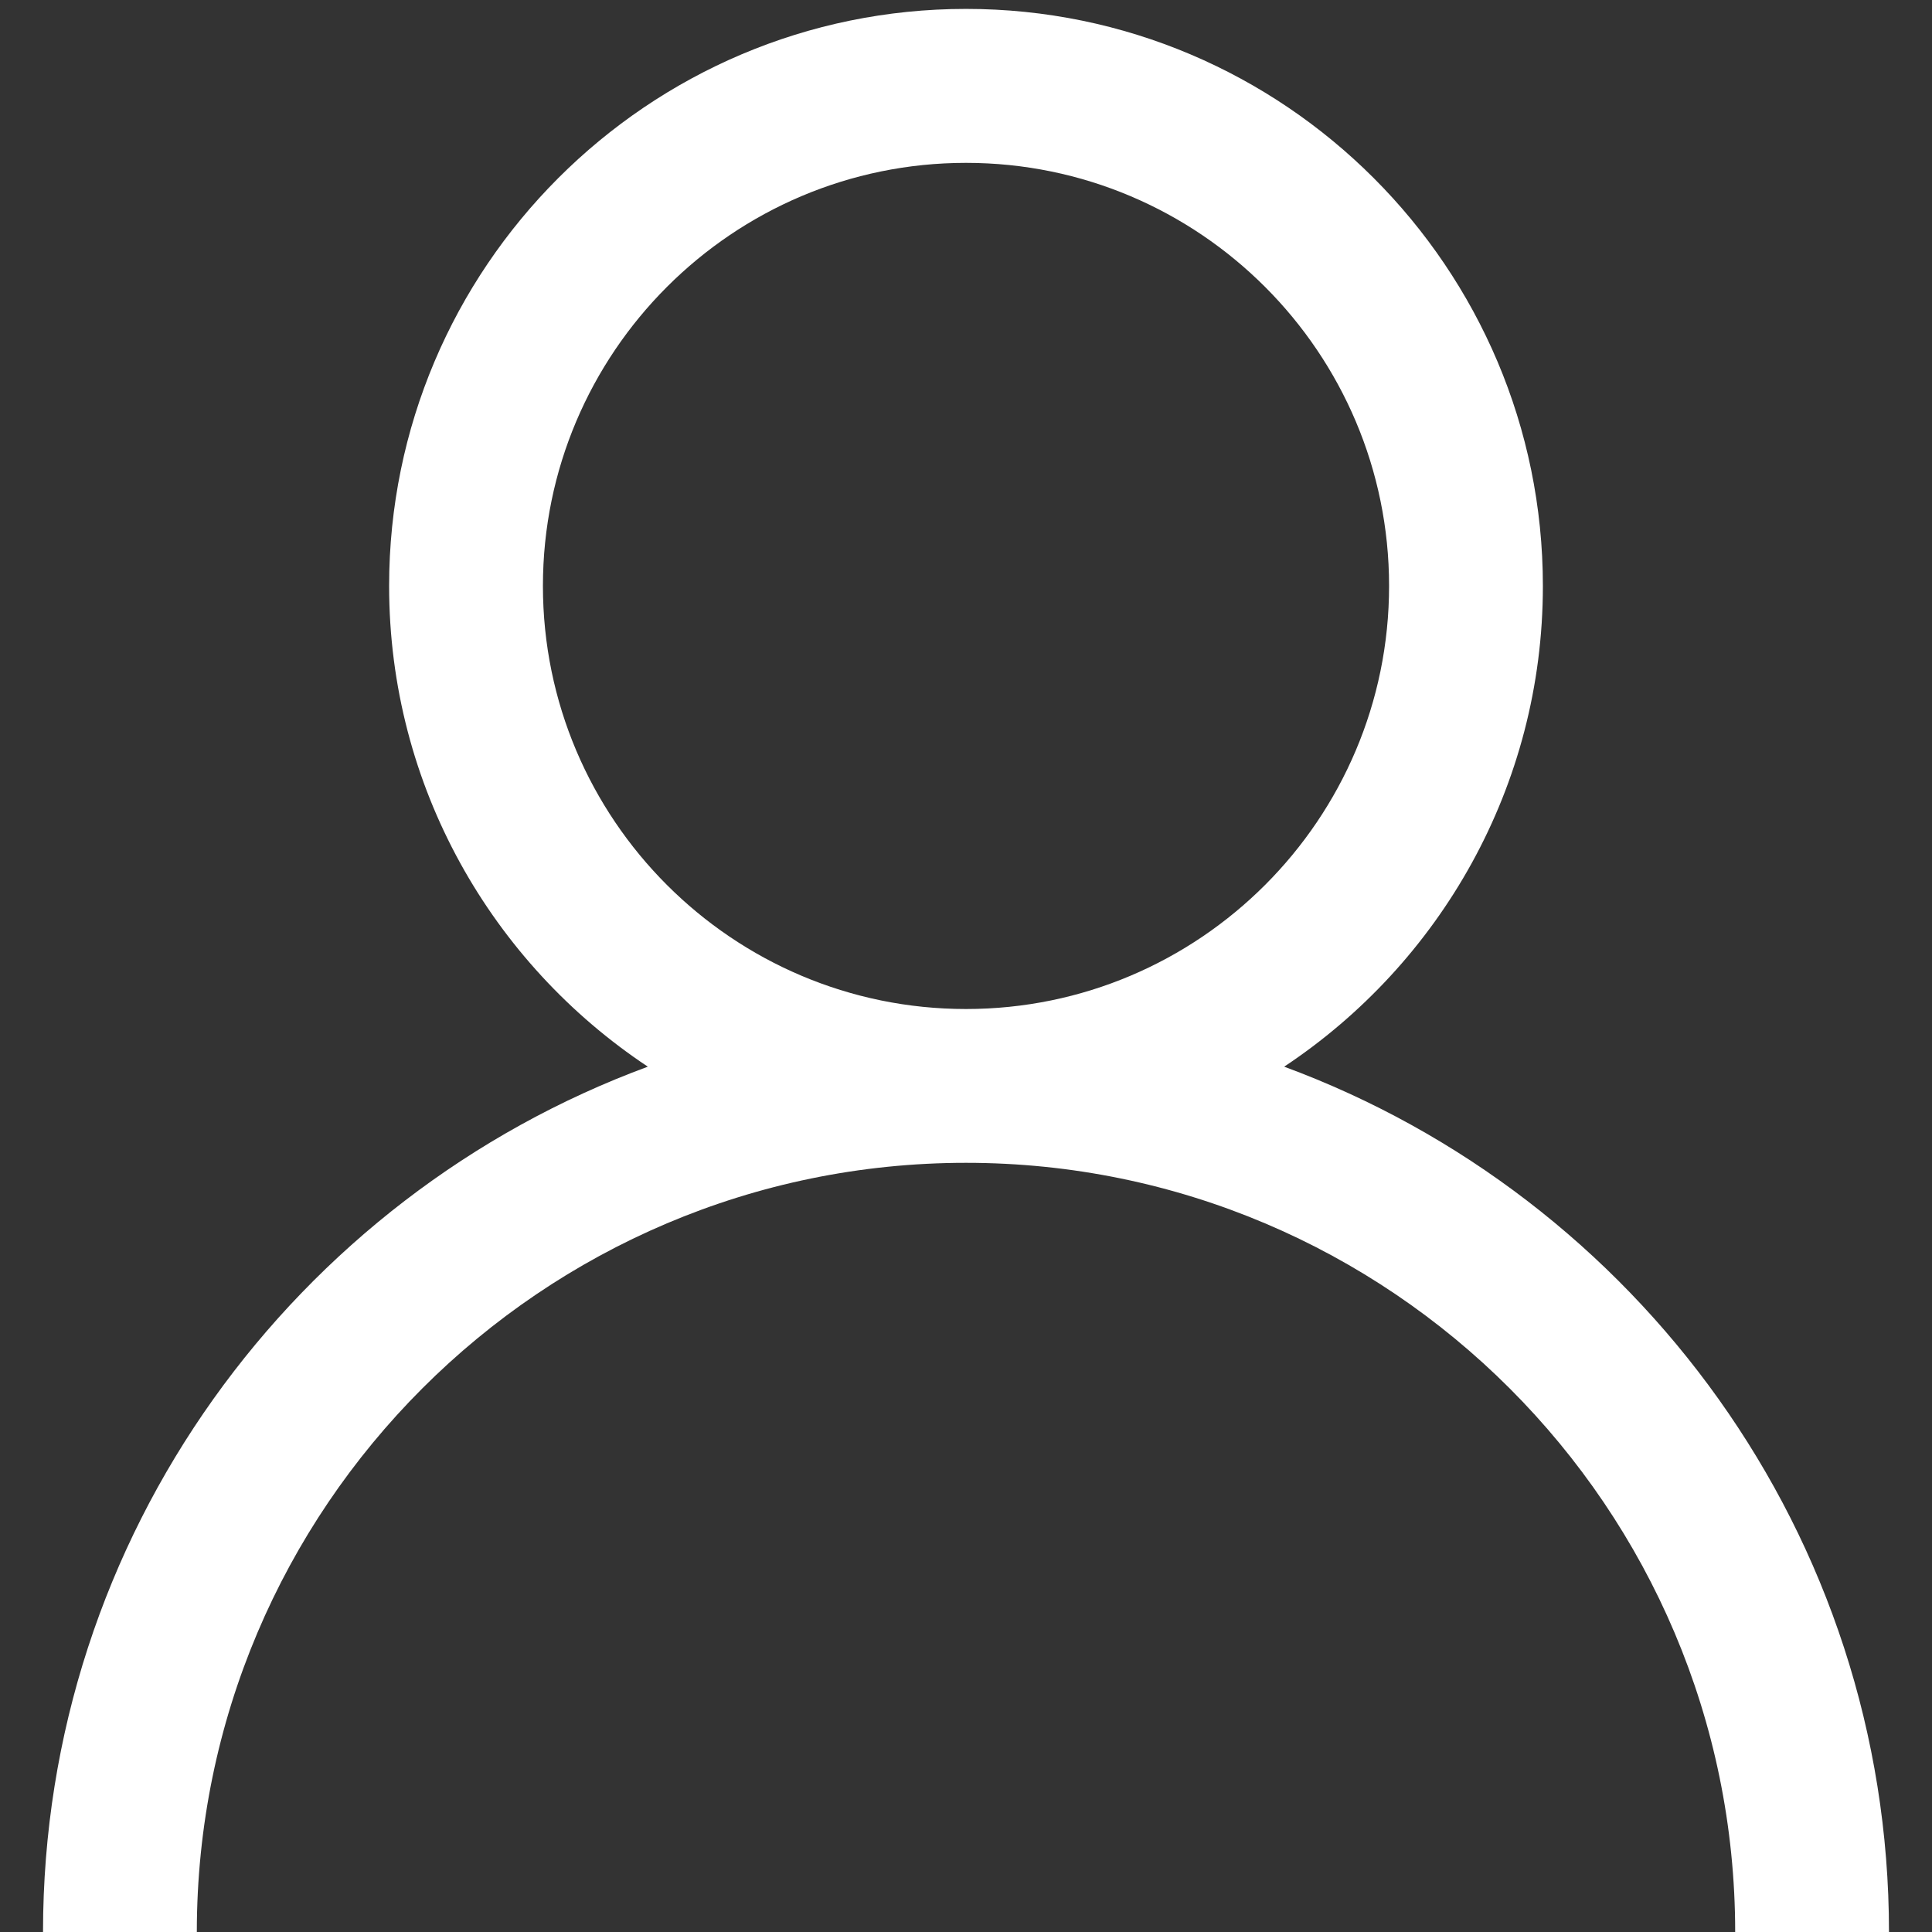 <?xml version="1.0" encoding="UTF-8"?>
<svg id="Calque_1" xmlns="http://www.w3.org/2000/svg" version="1.1" viewBox="0 0 128 128">
  <rect x="0" y="0" width="128" height="128" fill="#333333" stroke="none"/>
  <!-- Generator: Adobe Illustrator 29.4.0, SVG Export Plug-In . SVG Version: 2.1.0 Build 152)  -->
  <defs>
    <style>
      .st0 {
        fill: #fff;
      }
    </style>
  </defs>
  <path class="st0" d="M85.08,70.67c10.32-6.85,17.14-18.56,17.14-31.85C102.22,17.74,85.08.59,64,.59S25.78,17.74,25.78,38.82c0,13.29,6.82,25,17.14,31.85C19.57,79.28,2.85,101.7,2.85,128h10.19c0-28.1,22.86-50.96,50.96-50.96s50.96,22.86,50.96,50.96h10.19c0-26.3-16.73-48.72-40.07-57.33ZM64,66.85c-15.46,0-28.03-12.57-28.03-28.03s12.57-28.03,28.03-28.03,28.03,12.57,28.03,28.03-12.57,28.03-28.03,28.03Z"/>
</svg>
